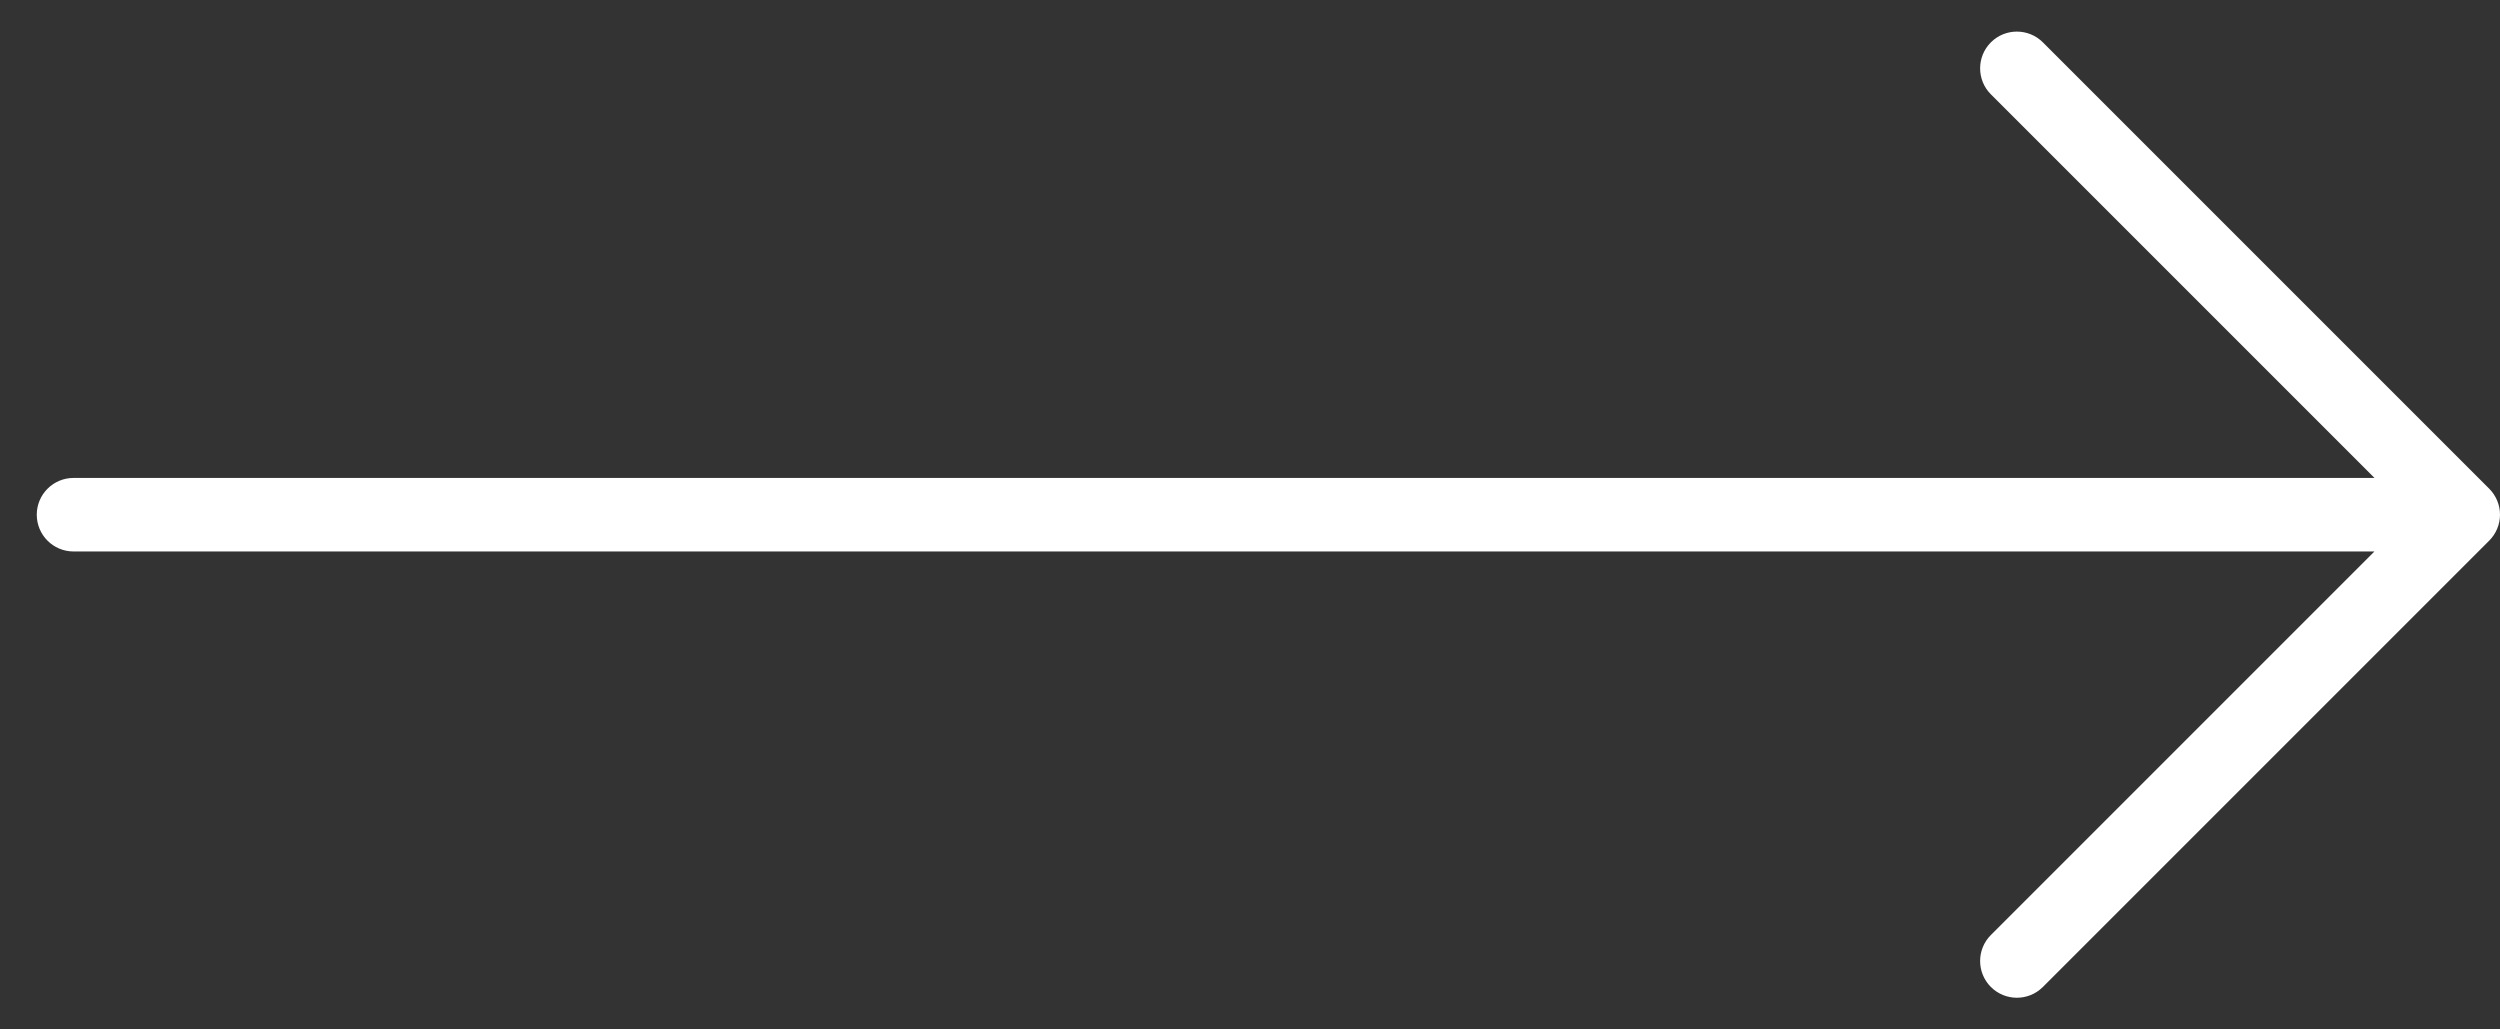 <svg width="34" height="14" viewBox="0 0 34 14" fill="none" xmlns="http://www.w3.org/2000/svg">
<rect x="0" y="0" width="34" height="14" fill="#333333" stroke="none"/>
<path fill-rule="evenodd" clip-rule="evenodd" d="M27.783 0.576C27.588 0.381 27.271 0.381 27.076 0.576C26.881 0.771 26.881 1.088 27.076 1.283L32.293 6.5L1 6.5C0.724 6.5 0.5 6.724 0.5 7C0.5 7.276 0.724 7.5 1 7.5L32.292 7.5L27.076 12.716C26.881 12.911 26.881 13.228 27.076 13.423C27.271 13.618 27.588 13.618 27.783 13.423L33.853 7.353C33.947 7.259 34 7.132 34 7C34 6.867 33.947 6.74 33.853 6.646L27.783 0.576Z" fill="white"/>
</svg>
